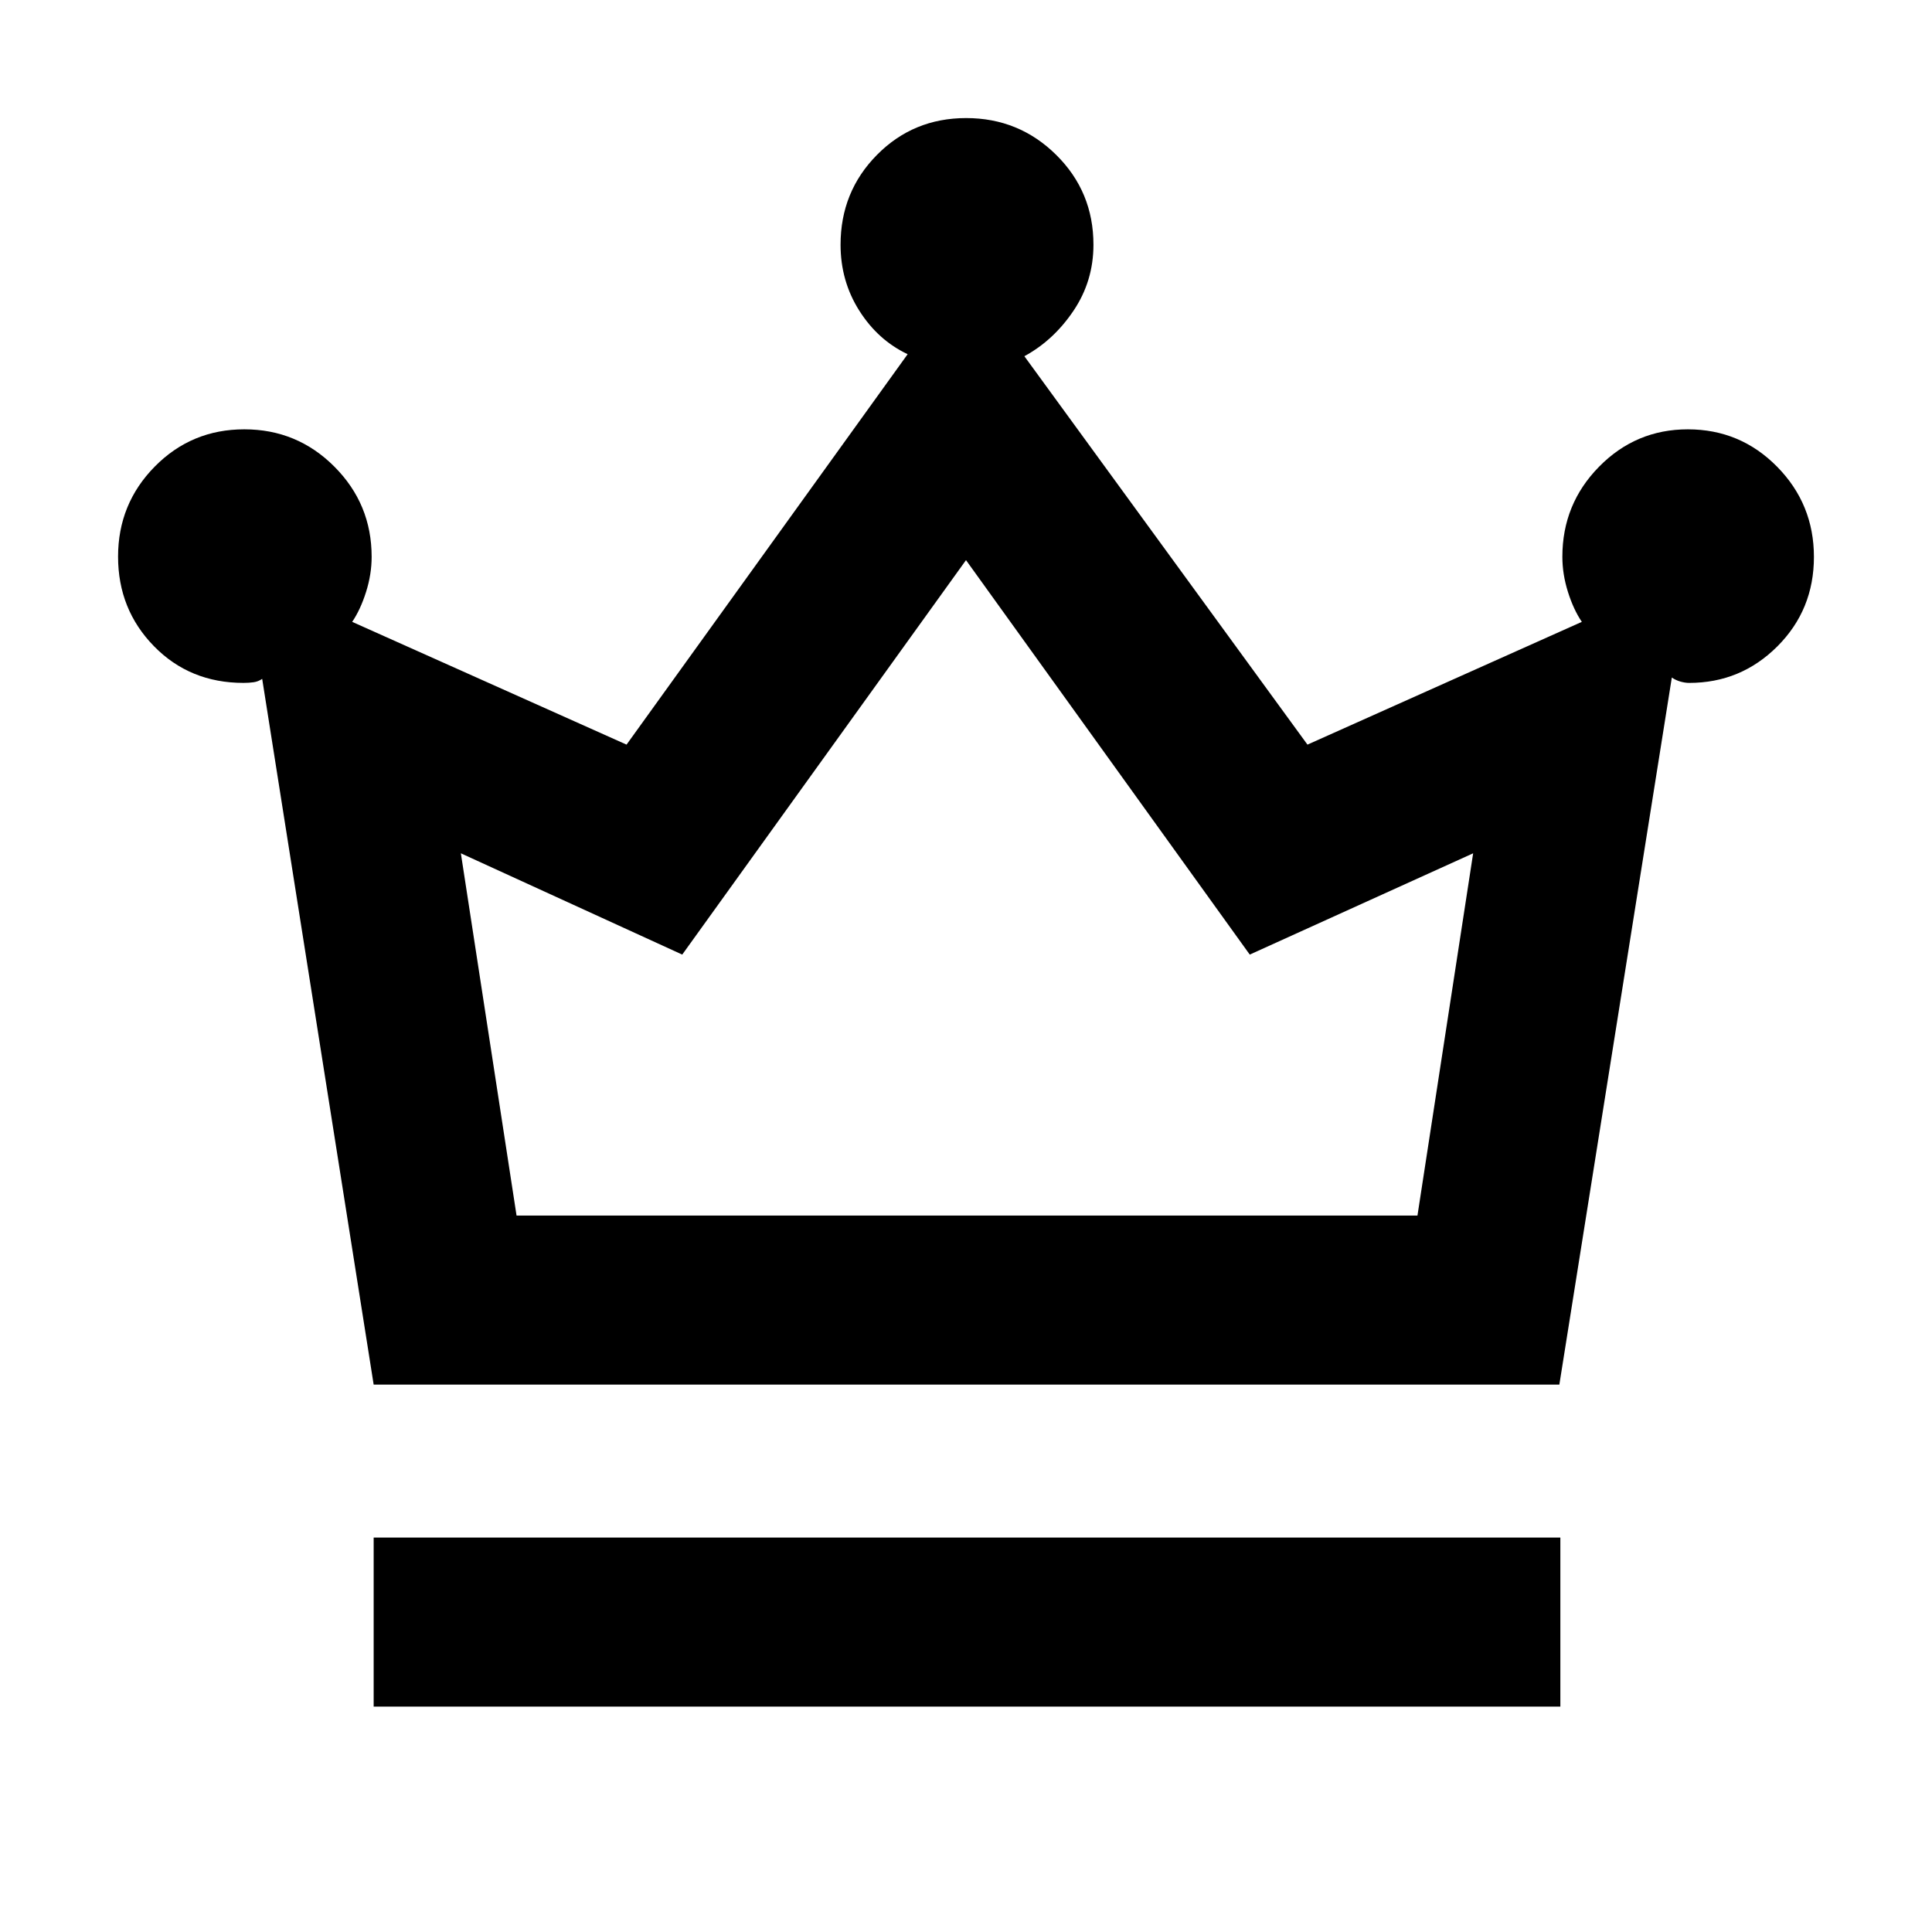 <svg xmlns="http://www.w3.org/2000/svg" height="40" viewBox="0 -960 960 960" width="40"><path d="M185.67-112v-84h589.66v84H185.67Zm0-160-55.39-350.67q-1.95 1.34-4.23 1.67-2.29.33-5.05.33-26.67 0-44.5-18.24-17.83-18.25-17.83-44.5 0-26.26 18.24-44.76 18.25-18.5 44.5-18.5 26.26 0 44.76 18.56 18.5 18.55 18.5 44.78 0 8.66-2.77 17.45-2.77 8.78-6.9 14.88l136.33 61L451-784q-14.75-6.98-24.04-21.66-9.29-14.67-9.29-32.74 0-26.33 18.08-44.63 18.07-18.3 44.33-18.3 26.25 0 44.75 18.3t18.5 44.63q0 18.07-9.9 32.79Q523.52-790.88 509-783l140.67 193L786-651q-4.13-6.1-6.9-14.88-2.77-8.79-2.77-17.45 0-26.23 18.25-44.78 18.25-18.56 44.09-18.56 26.08 0 44.37 18.58t18.29 44.83q0 26.26-18.16 44.43-18.17 18.16-43.84 18.16-2 0-4.33-.66-2.33-.67-4.28-2L774.83-272H185.67Zm71-84h447.66L732-536l-111 50.33-141-196-141 196L229-536l27.67 180ZM481-356Z"/></svg>